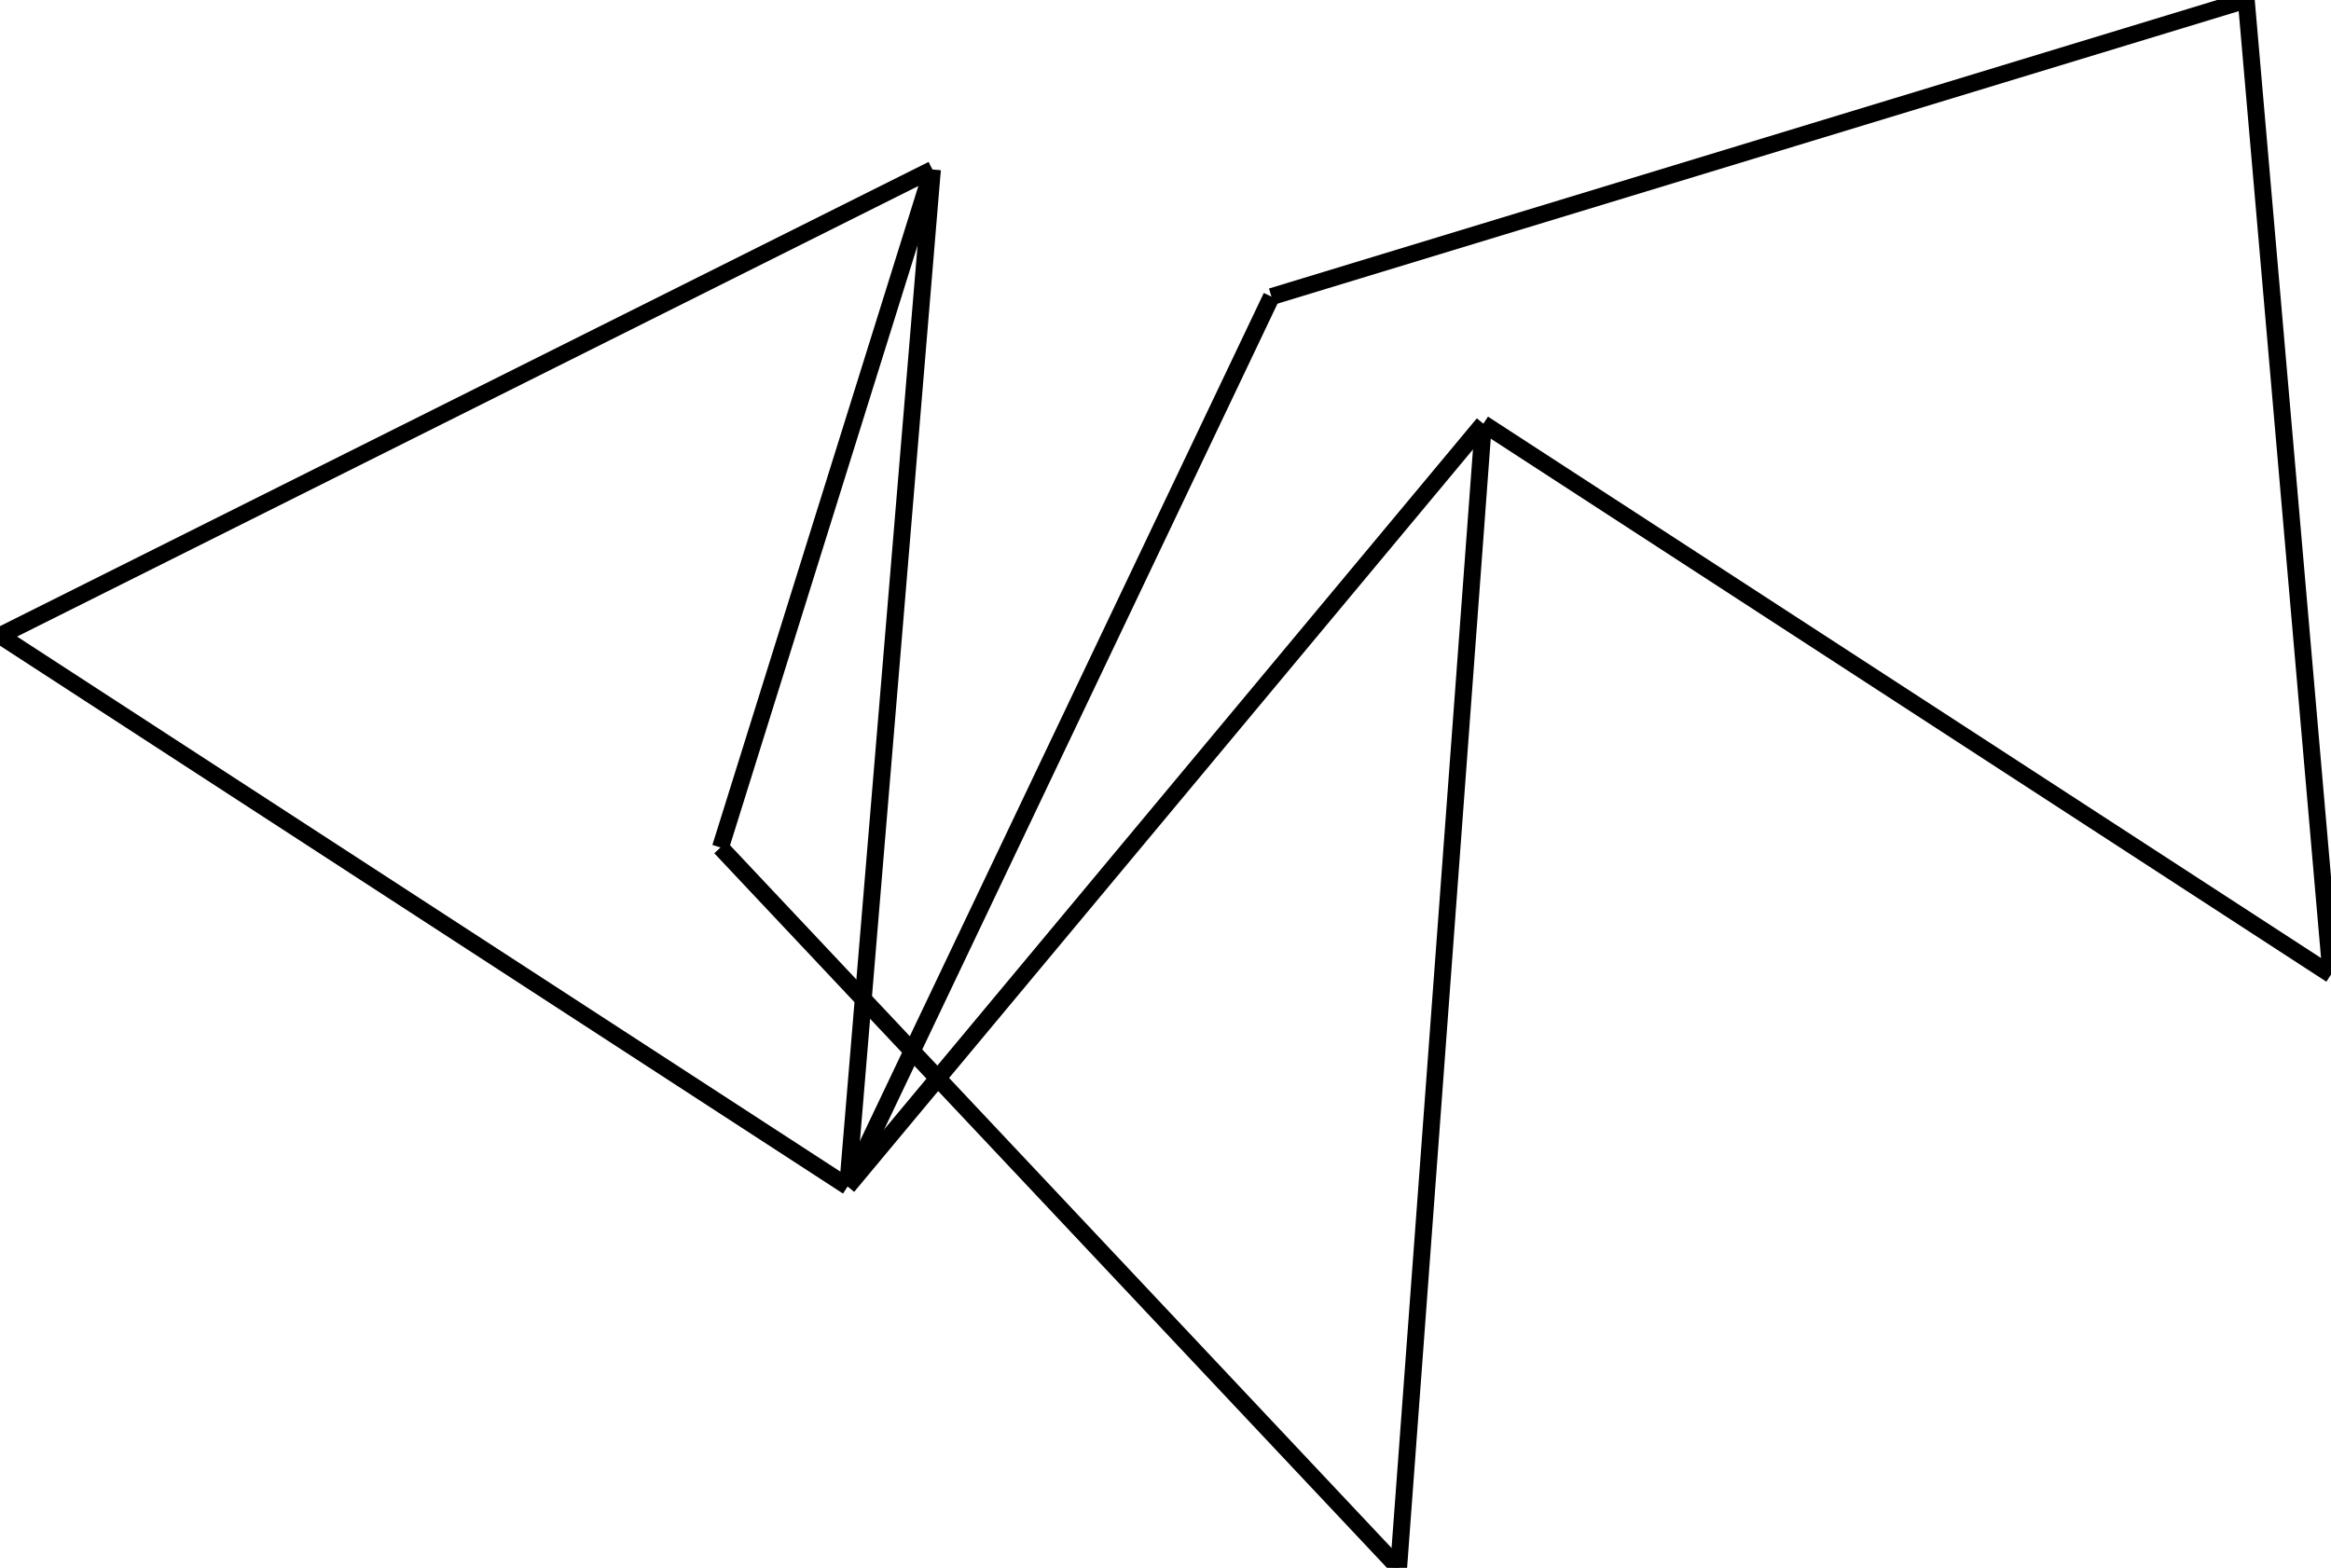 <svg width="275" height="185">
<rect width="100%" height="100%" fill="white"/>
<line x1="265" y1="0" x2="150" y2="35" style="stroke:rgb(0,0,0);stroke-width:2"/>
<line x1="265" y1="0" x2="275" y2="115" style="stroke:rgb(0,0,0);stroke-width:2"/>
<line x1="150" y1="35" x2="100" y2="140" style="stroke:rgb(0,0,0);stroke-width:2"/>
<line x1="0" y1="75" x2="100" y2="140" style="stroke:rgb(0,0,0);stroke-width:2"/>
<line x1="0" y1="75" x2="110" y2="20" style="stroke:rgb(0,0,0);stroke-width:2"/>
<line x1="275" y1="115" x2="175" y2="50" style="stroke:rgb(0,0,0);stroke-width:2"/>
<line x1="100" y1="140" x2="175" y2="50" style="stroke:rgb(0,0,0);stroke-width:2"/>
<line x1="100" y1="140" x2="110" y2="20" style="stroke:rgb(0,0,0);stroke-width:2"/>
<line x1="175" y1="50" x2="165" y2="185" style="stroke:rgb(0,0,0);stroke-width:2"/>
<line x1="110" y1="20" x2="85" y2="100" style="stroke:rgb(0,0,0);stroke-width:2"/>
<line x1="85" y1="100" x2="165" y2="185" style="stroke:rgb(0,0,0);stroke-width:2"/>
</svg>
